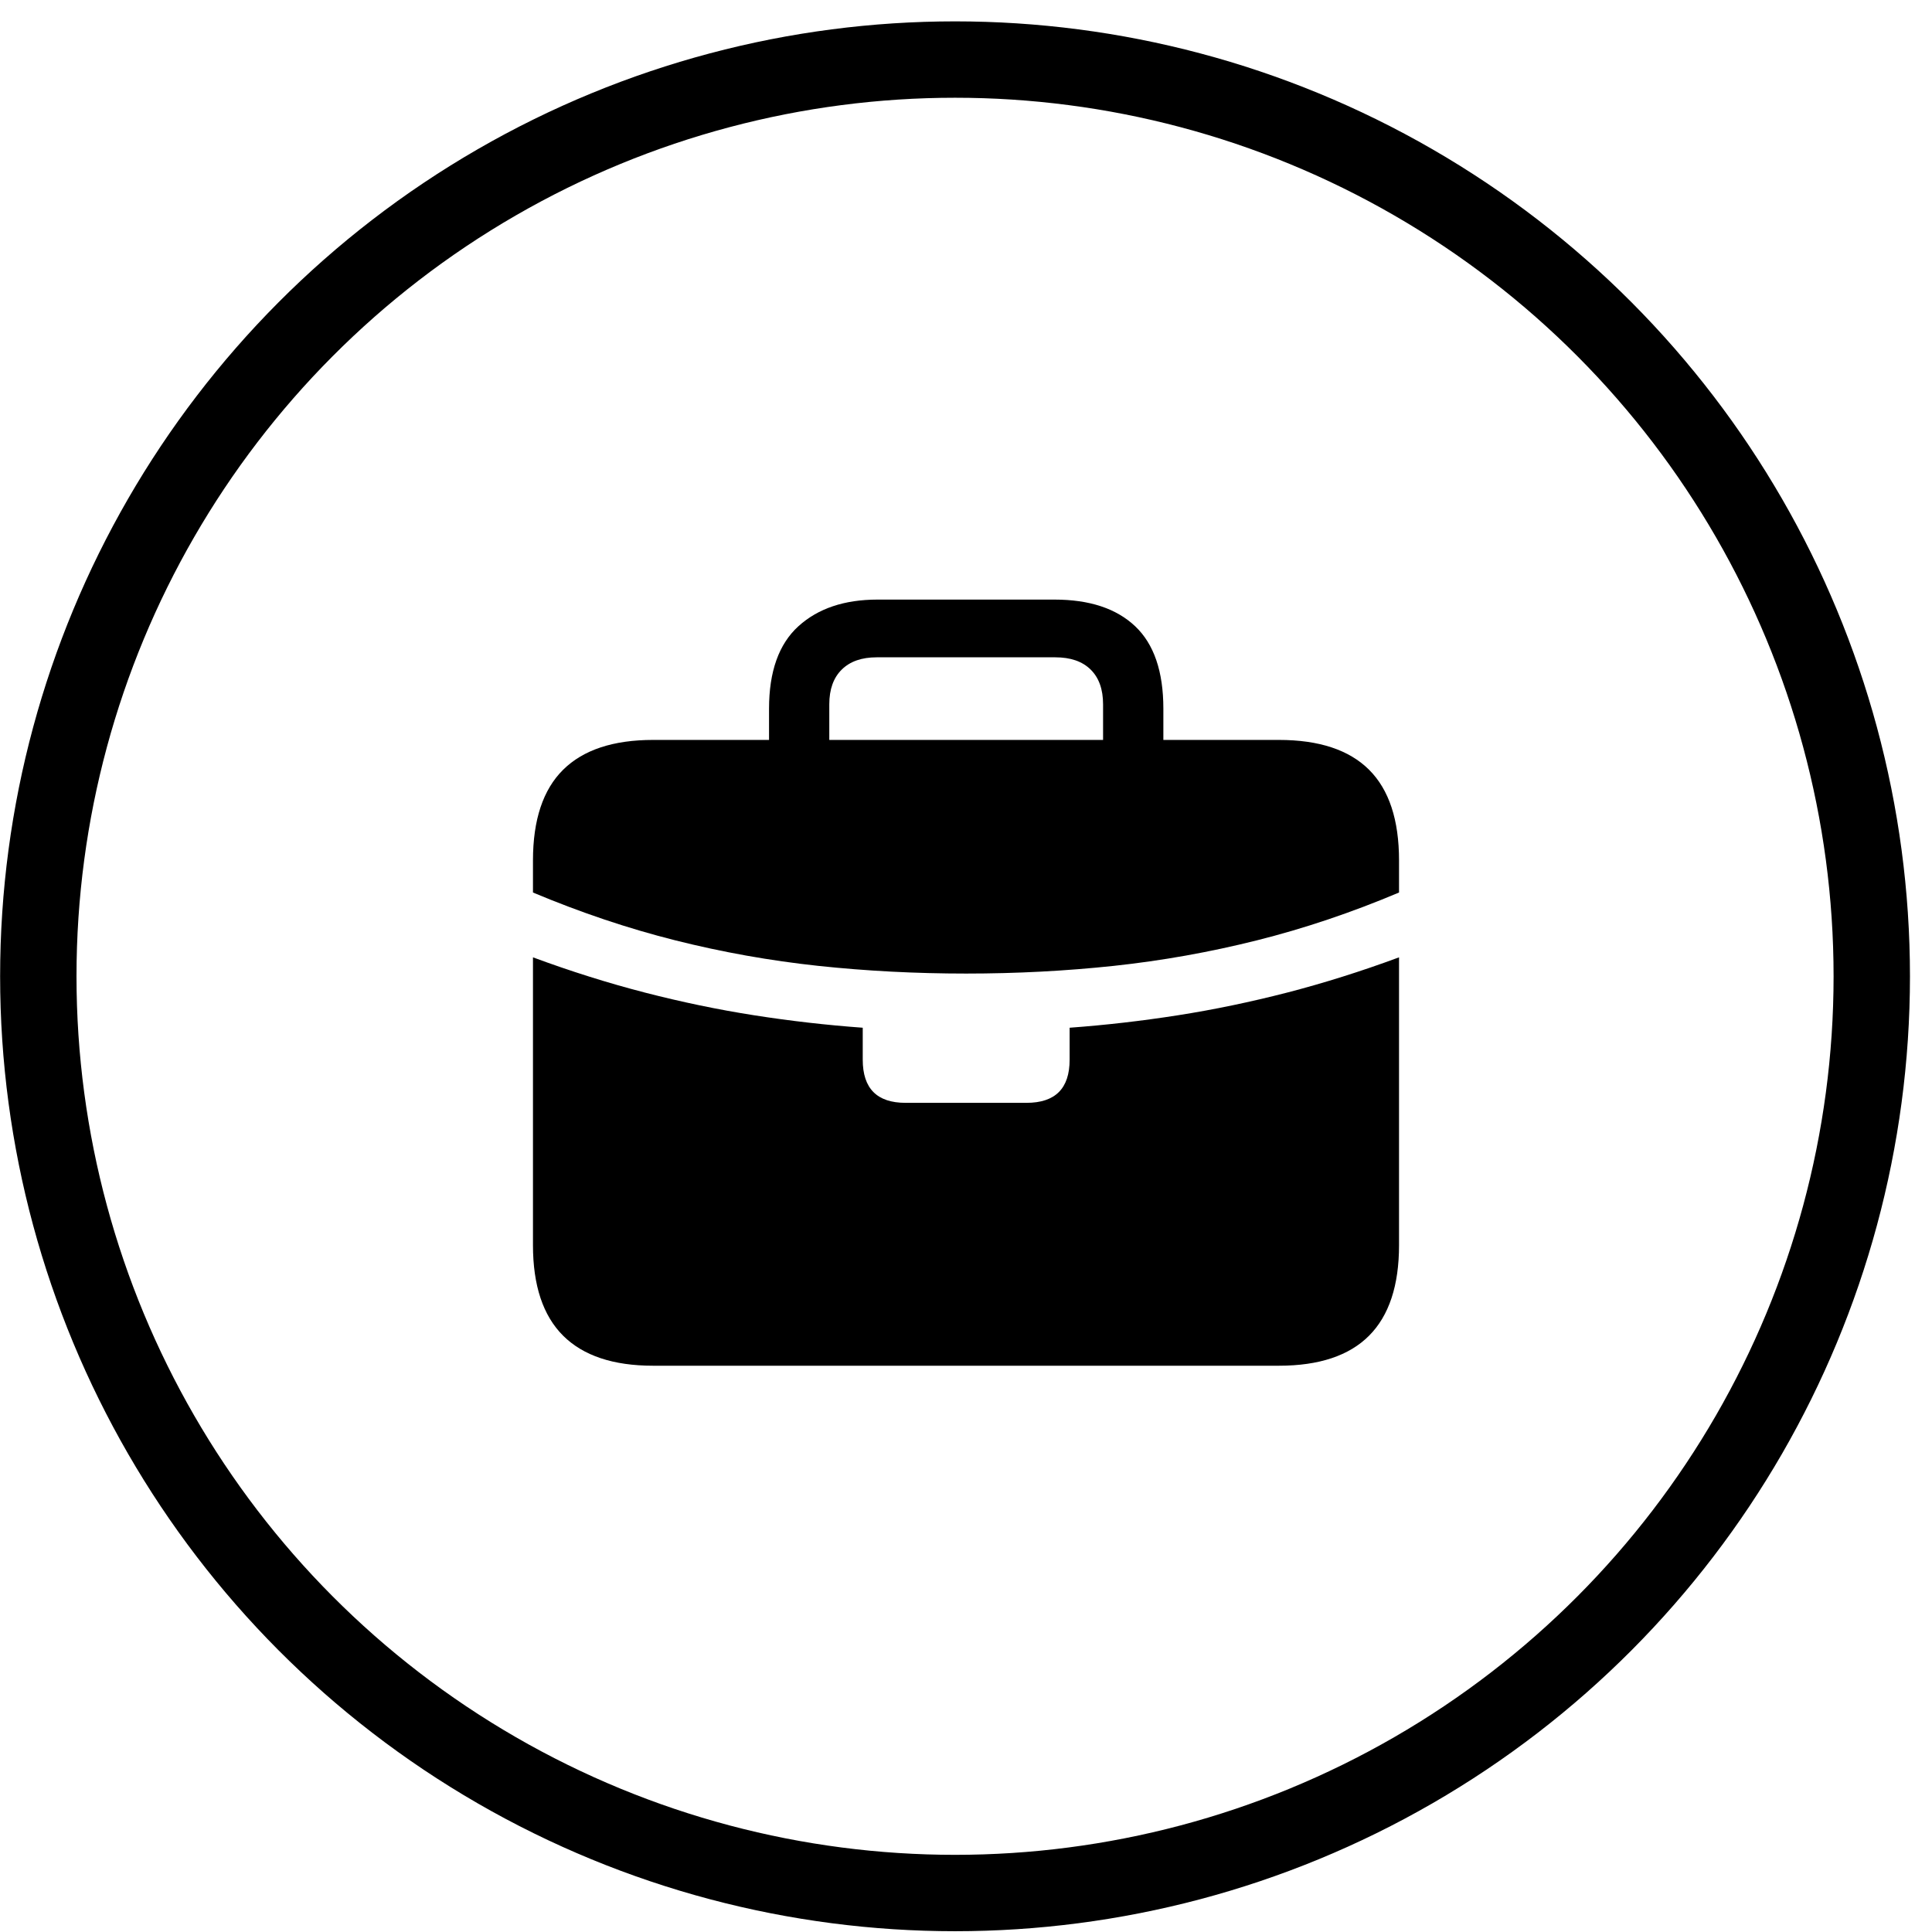 <svg width="58" height="58" viewBox="0 0 58 58" fill="none" xmlns="http://www.w3.org/2000/svg">
<circle cx="28.671" cy="29.309" r="27.521" stroke="#FF8484" style="stroke:#FF8484;stroke:color(display-p3 1 0.517 0.517);stroke-opacity:1;" stroke-width="2.293"/>
<path d="M29.006 29.227C30.516 29.227 31.993 29.15 33.437 28.996C34.88 28.841 36.312 28.586 37.733 28.23C39.153 27.874 40.576 27.395 42 26.794V25.833C42 24.614 41.7 23.706 41.101 23.109C40.502 22.512 39.599 22.213 38.392 22.213H34.925V21.276C34.925 20.16 34.643 19.335 34.079 18.801C33.514 18.267 32.707 18 31.656 18H26.344C25.348 18 24.556 18.267 23.968 18.801C23.381 19.335 23.087 20.16 23.087 21.276V22.213H19.608C18.409 22.213 17.508 22.512 16.905 23.109C16.302 23.706 16 24.614 16 25.833V26.794C17.432 27.395 18.857 27.874 20.273 28.23C21.69 28.586 23.12 28.841 24.564 28.996C26.007 29.15 27.488 29.227 29.006 29.227ZM24.896 22.213V21.145C24.896 20.694 25.021 20.346 25.27 20.101C25.519 19.855 25.869 19.733 26.321 19.733H31.679C32.139 19.733 32.493 19.855 32.742 20.101C32.991 20.346 33.115 20.694 33.115 21.145V22.213H24.896ZM19.608 41H38.392C39.599 41 40.502 40.699 41.101 40.098C41.7 39.497 42 38.591 42 37.38V28.74C40.864 29.16 39.745 29.512 38.644 29.797C37.542 30.081 36.449 30.309 35.363 30.479C34.277 30.649 33.193 30.774 32.111 30.853V31.814C32.111 32.677 31.68 33.108 30.816 33.108H27.185C26.328 33.108 25.9 32.677 25.9 31.814V30.853C24.811 30.774 23.723 30.649 22.637 30.479C21.551 30.309 20.458 30.081 19.357 29.797C18.255 29.512 17.136 29.16 16 28.74V37.38C16 38.591 16.302 39.497 16.905 40.098C17.508 40.699 18.409 41 19.608 41Z" fill="#FF8383" style="fill:#FF8383;fill:color(display-p3 1 0.512 0.512);fill-opacity:1;"/>
</svg>
